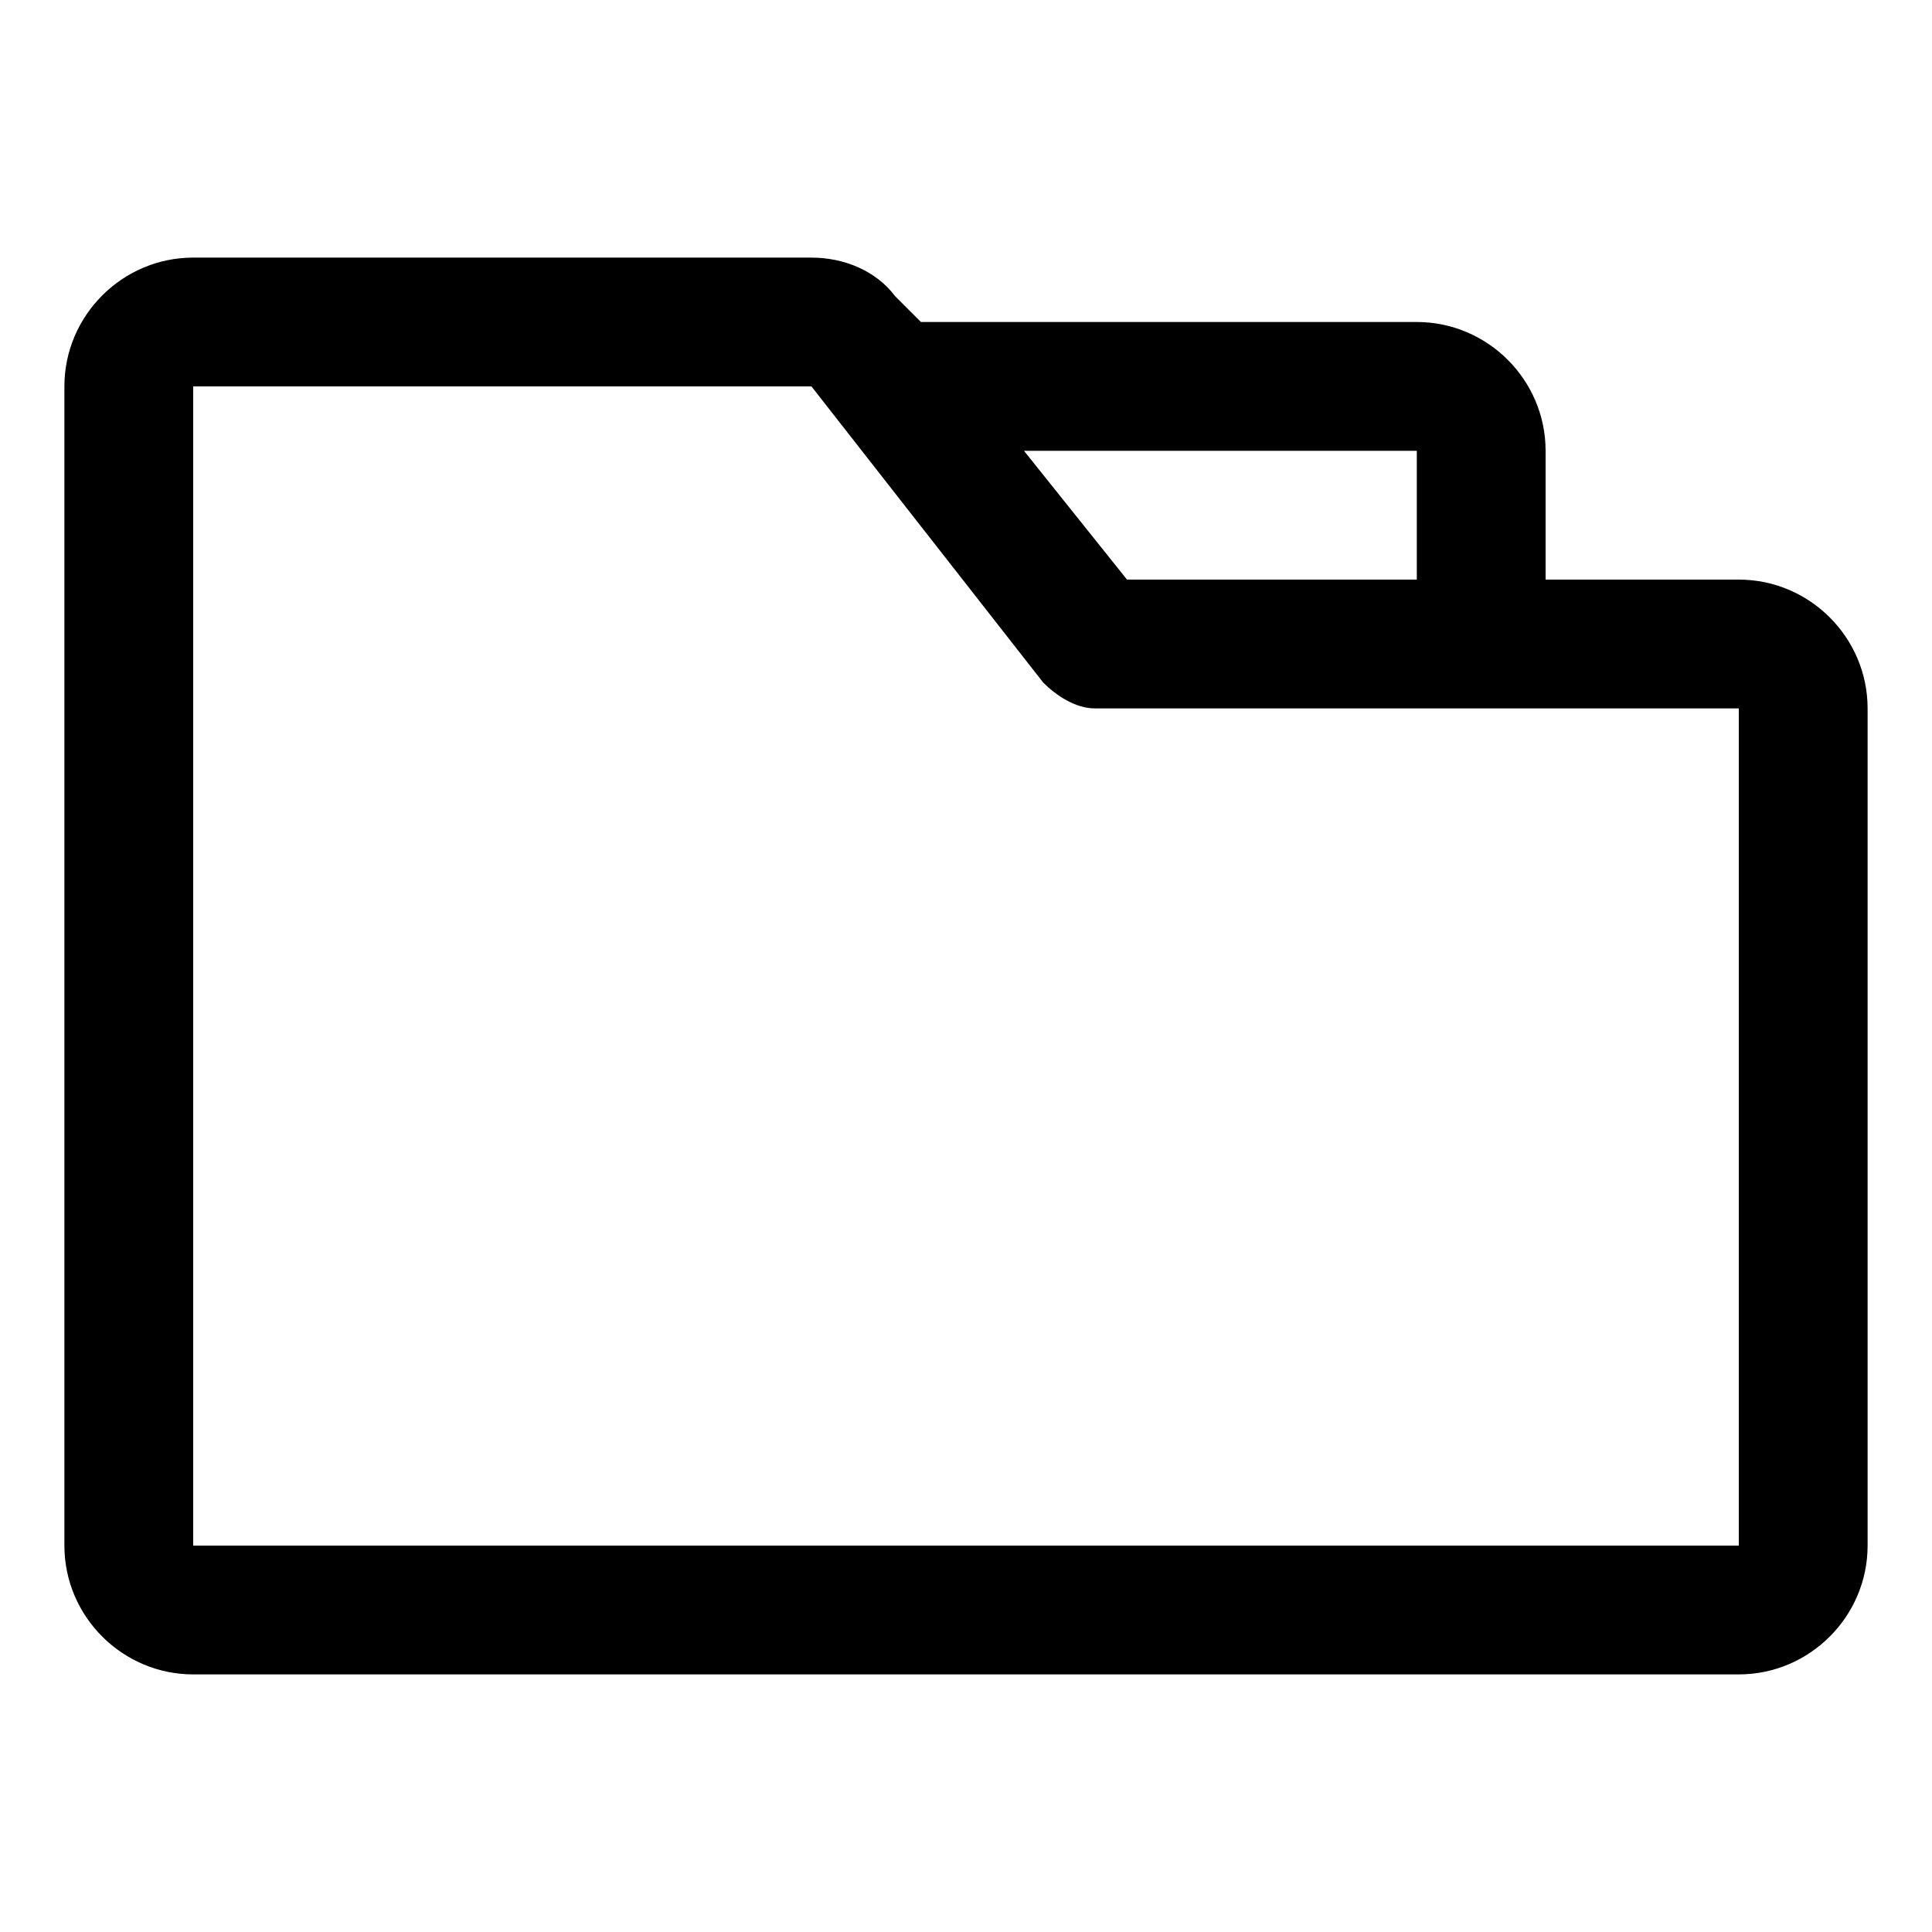 <?xml version="1.0" standalone="no"?><!DOCTYPE svg PUBLIC "-//W3C//DTD SVG 1.1//EN" "http://www.w3.org/Graphics/SVG/1.1/DTD/svg11.dtd"><svg class="icon" width="16px" height="16.00px" viewBox="0 0 1024 1024" version="1.1" xmlns="http://www.w3.org/2000/svg"><path fill="#000000" d="M921.6 307.2h-102.4V238.933c0-37.547-30.72-68.267-68.267-68.267h-262.827l-10.24-10.24-3.413-3.413c-10.24-13.653-27.307-20.48-44.373-20.48H102.4c-37.547 0-68.267 30.72-68.267 68.267v614.4c0 37.547 30.72 68.267 68.267 68.267h819.2c37.547 0 68.267-30.72 68.267-68.267V375.467c0-37.547-30.72-68.267-68.267-68.267z m-170.667-68.267v68.267h-153.6l-54.613-68.267H750.933zM102.4 819.2V204.8h327.68l122.88 157.013c6.827 6.827 17.067 13.653 27.307 13.653h341.333v443.733H102.4z" /></svg>